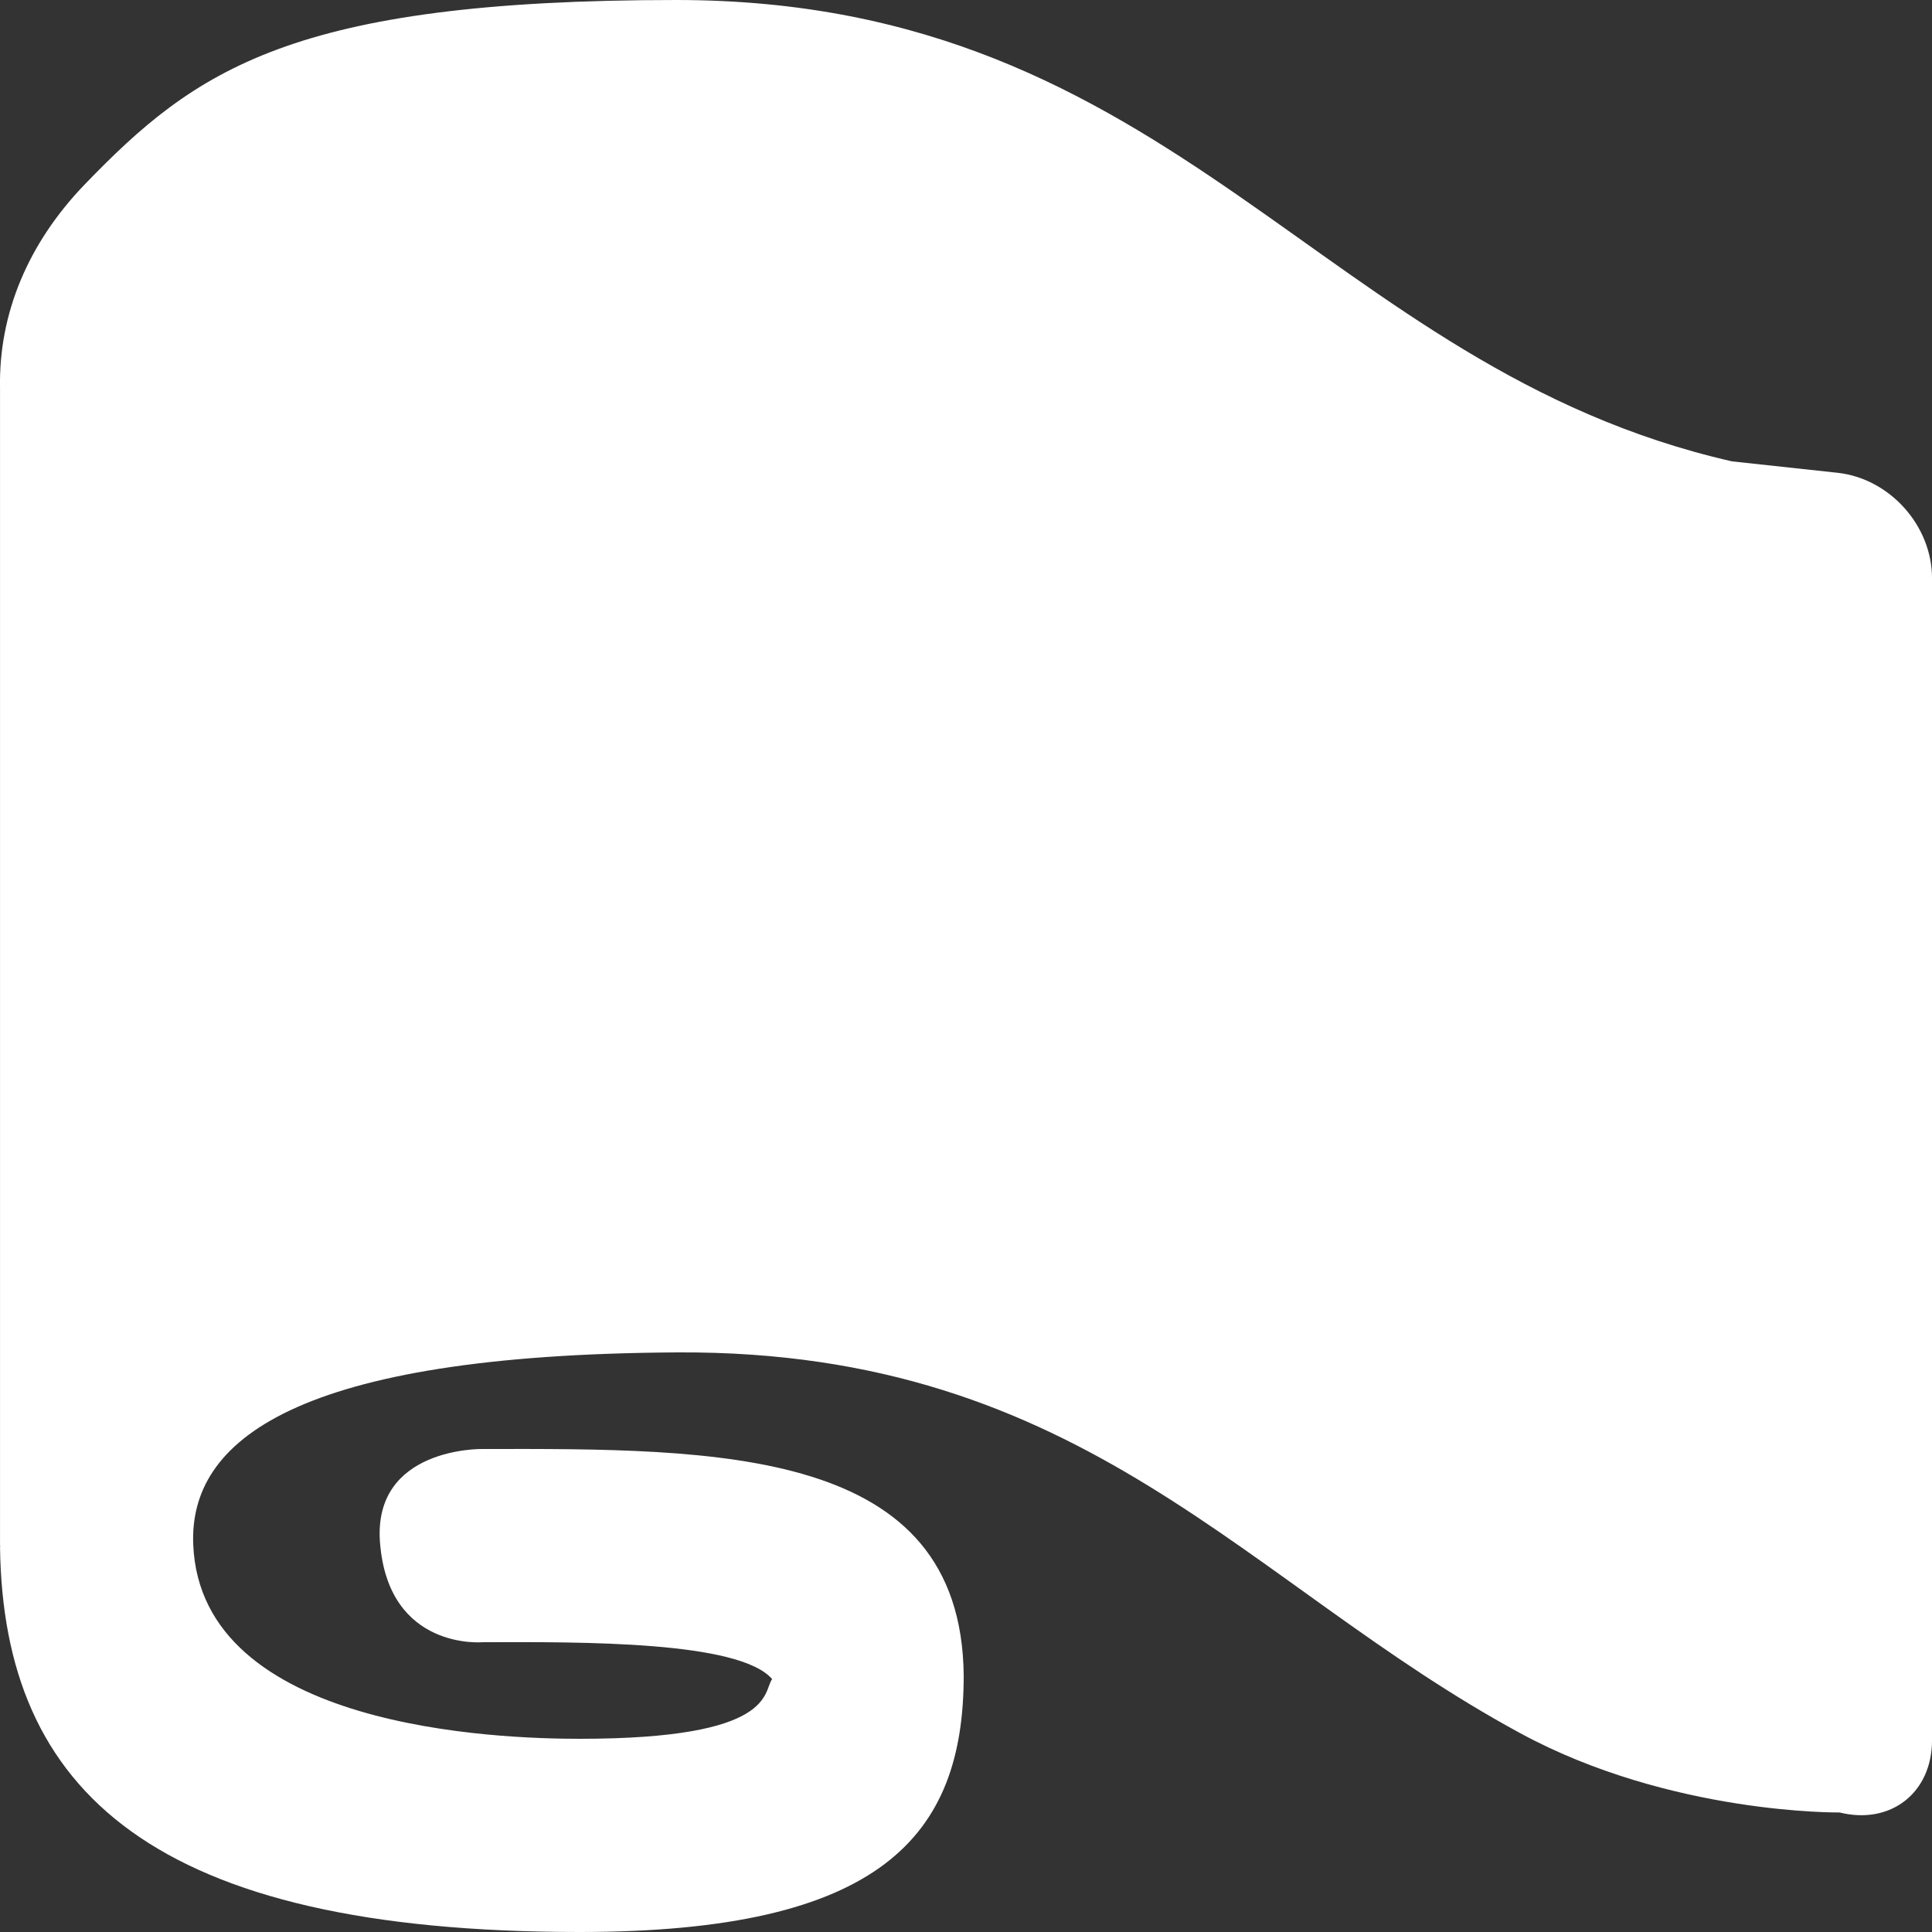 <?xml version="1.0" encoding="UTF-8" standalone="no"?>
<!DOCTYPE svg PUBLIC "-//W3C//DTD SVG 1.1//EN" "http://www.w3.org/Graphics/SVG/1.1/DTD/svg11.dtd">
<!-- Created with Vectornator (http://vectornator.io/) -->
<svg stroke-miterlimit="10" style="fill-rule:nonzero;clip-rule:evenodd;stroke-linecap:round;stroke-linejoin:round;" version="1.1" viewBox="0 0 512 512" xml:space="preserve" xmlns="http://www.w3.org/2000/svg" xmlns:xlink="http://www.w3.org/1999/xlink">
<rect x="0" y="0" width="512" height="512" fill="#333333" stroke="none"/>
<defs/>
<clipPath id="ArtboardFrame">
<rect height="512" width="512" x="0" y="0"/>
</clipPath>
<g clip-path="url(#ArtboardFrame)" id="Layer-1">
<path d="M458.972 122.264C349.949 97.377 312.264 0 179.207 0C77.319 0 51.744 18.534 22.458 48.87C7.405 64.486-0.377 83.174 0.007 102.886L0.007 409.6L0.058 409.523C0.058 409.728 0.007 409.907 0.007 410.086C0.903 474.803 40.583 512 153.607 512C233.504 512 255.392 486.579 255.392 444.006C254.752 383.411 190.317 383.898 127.776 384C127.776 384 98.707 383.47 100.708 408.846C102.971 437.533 128.007 435.2 128.007 435.2C154.247 435.123 195.924 434.842 204.628 444.979C202.119 448.256 205.805 460.8 153.607 460.8C132.359 460.8 53.152 458.291 51.207 409.267C50.132 381.875 77.882 358.938 179.642 358.4C287.702 357.842 330.128 419.887 402.914 459.331C442.749 480.919 487.524 480.325 487.524 480.325C501.046 483.68 512.007 475.106 512.007 461.175L512.007 153.225C512.007 139.294 500.779 126.786 486.928 125.288L458.972 122.264Z" fill="#ffffff" fill-rule="nonzero" opacity="1" stroke="none"/>
</g>
</svg>
